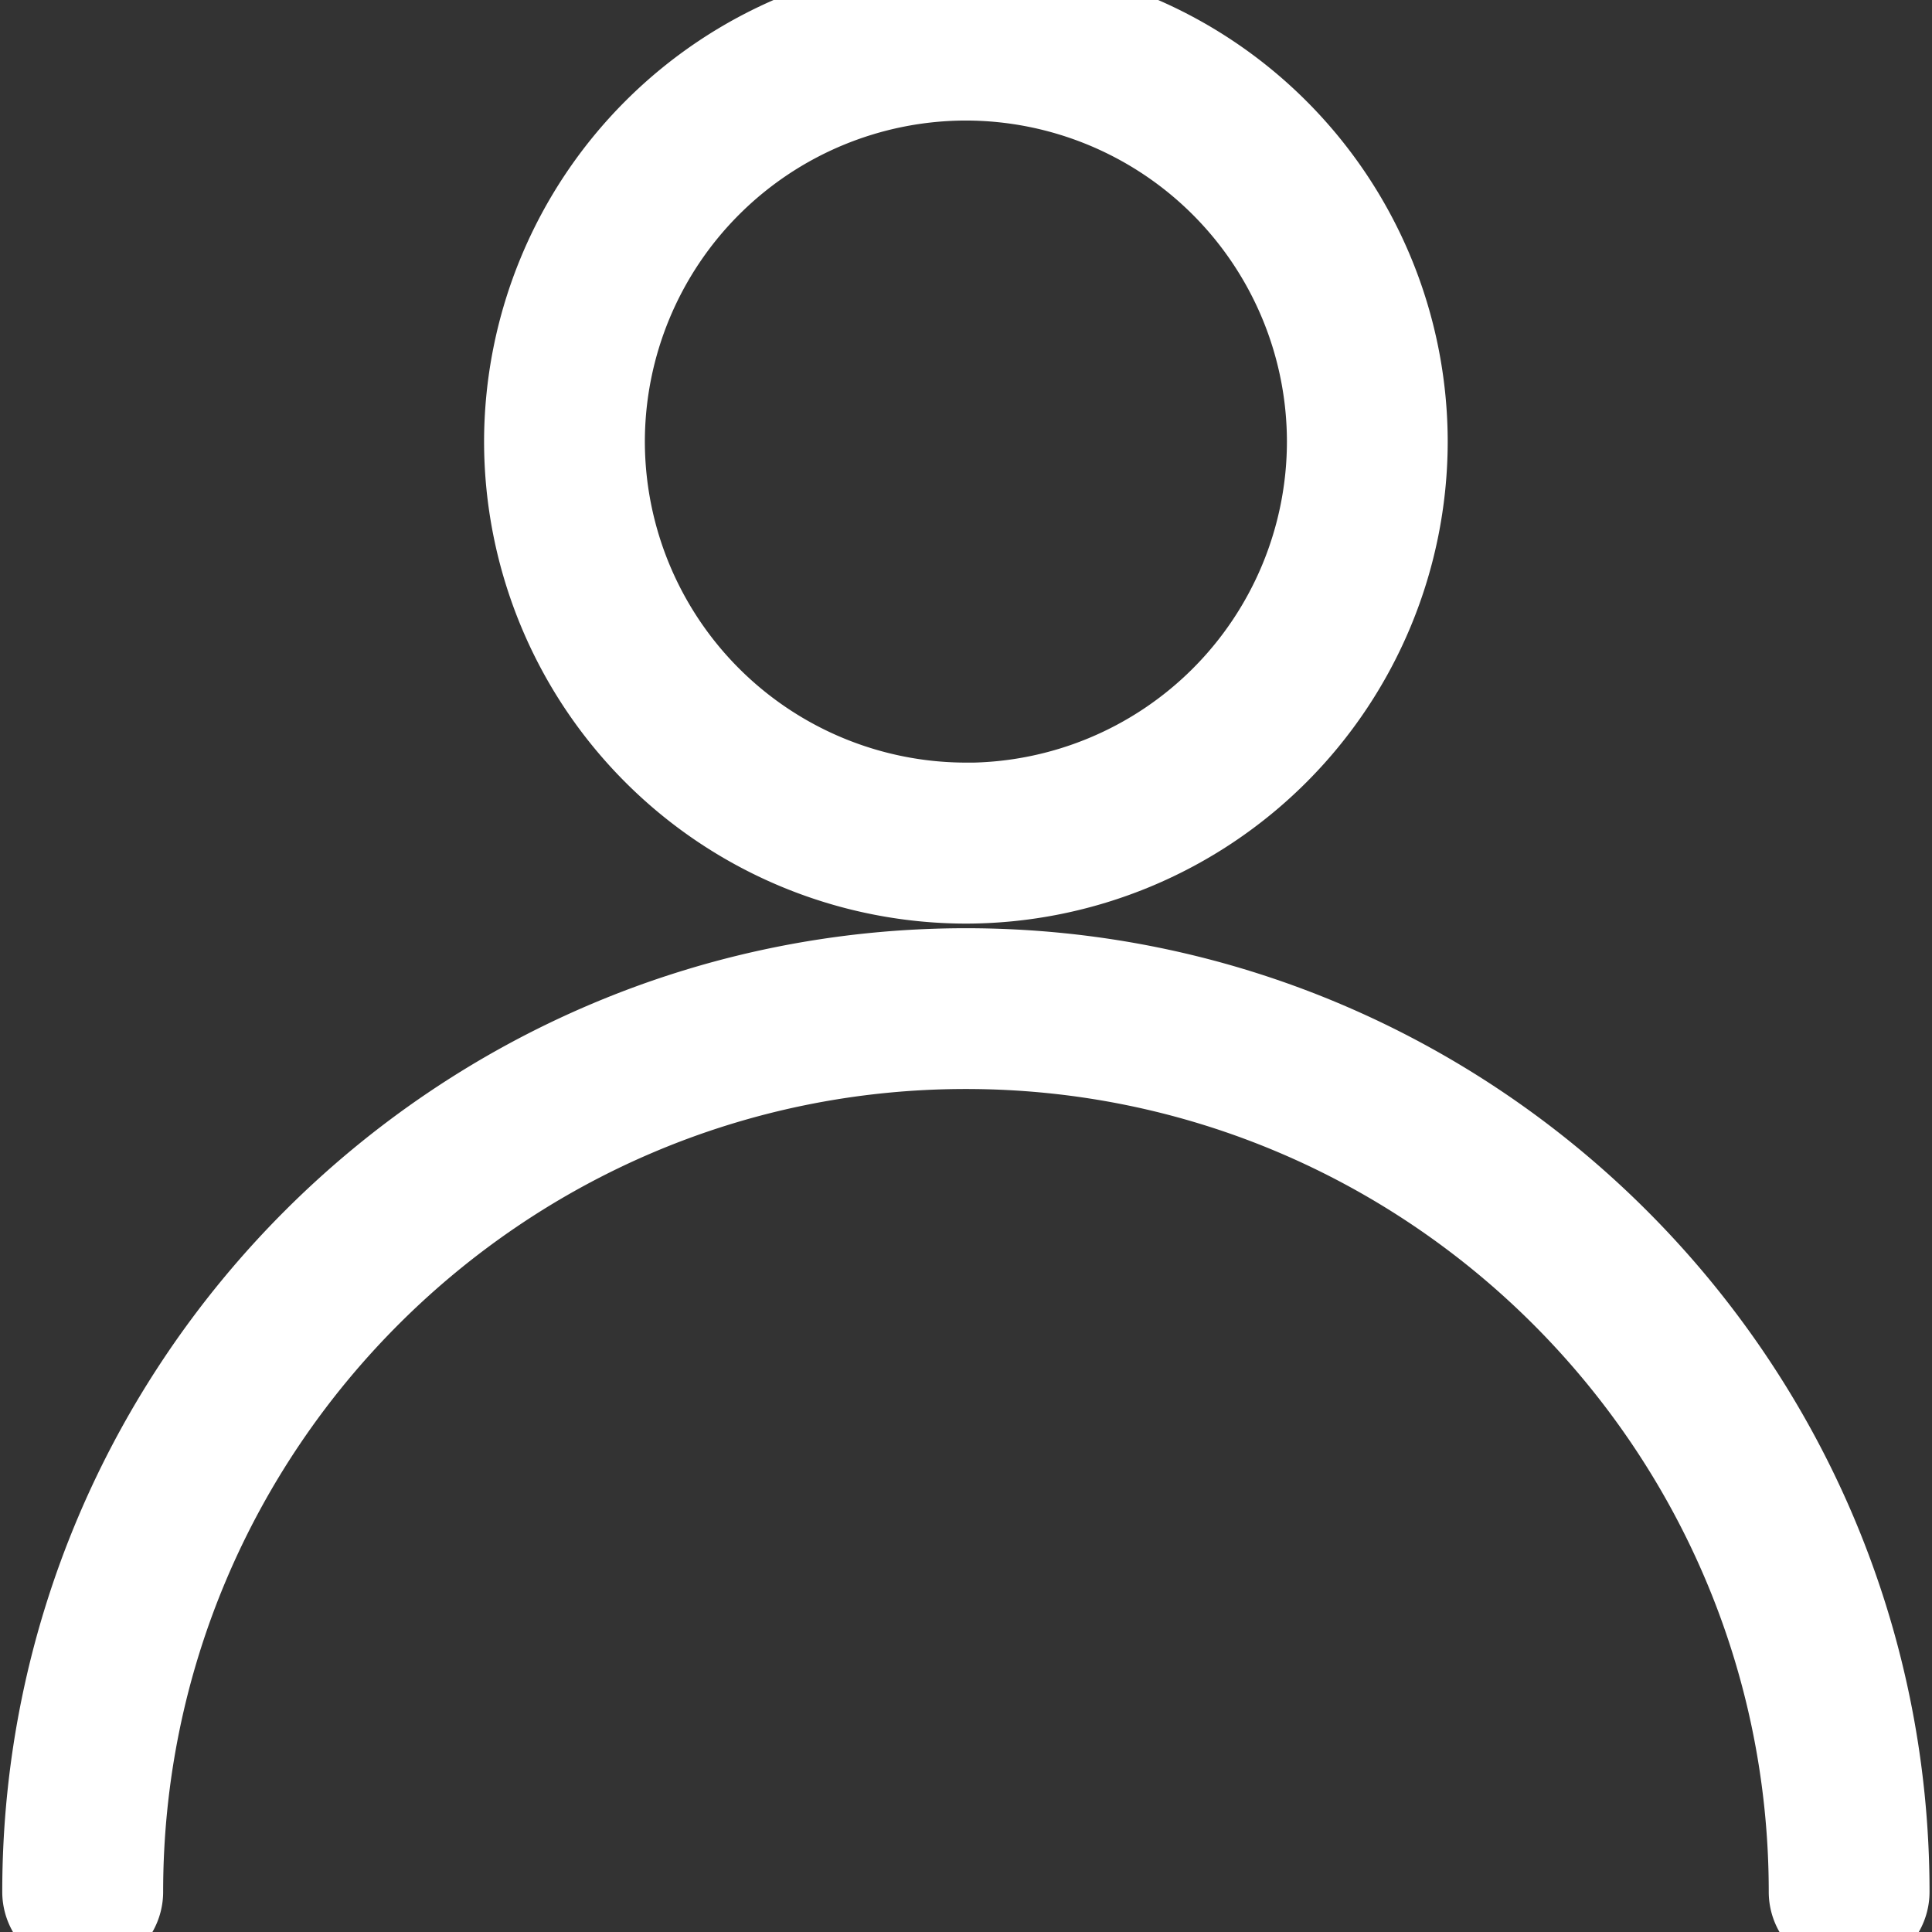 <svg width="18" height="18" fill="none" xmlns="http://www.w3.org/2000/svg"><rect width="100%" height="100%" fill="#333333" stroke="none"/><g clip-path="url(#clip0_372_8795)" fill="#fff" stroke="#fff" stroke-width=".75"><path d="M9 9.023c-4.744 0-8.604 3.86-8.604 8.603a.374.374 0 00.749 0c0-4.331 3.523-7.855 7.854-7.855 4.332 0 7.855 3.524 7.855 7.855a.374.374 0 00.748 0c0-4.744-3.86-8.603-8.603-8.603zM9 0a4.12 4.12 0 00-4.115 4.114A4.12 4.12 0 008.999 8.23a4.12 4.12 0 004.114-4.115A4.12 4.12 0 009 0zm0 7.48a3.37 3.37 0 01-3.367-3.366A3.37 3.37 0 018.999.748a3.37 3.37 0 013.366 3.366A3.37 3.37 0 019 7.481z"/></g><defs><clipPath id="clip0_372_8795"><path fill="#fff" d="M0 0h18v18H0z"/></clipPath></defs></svg>